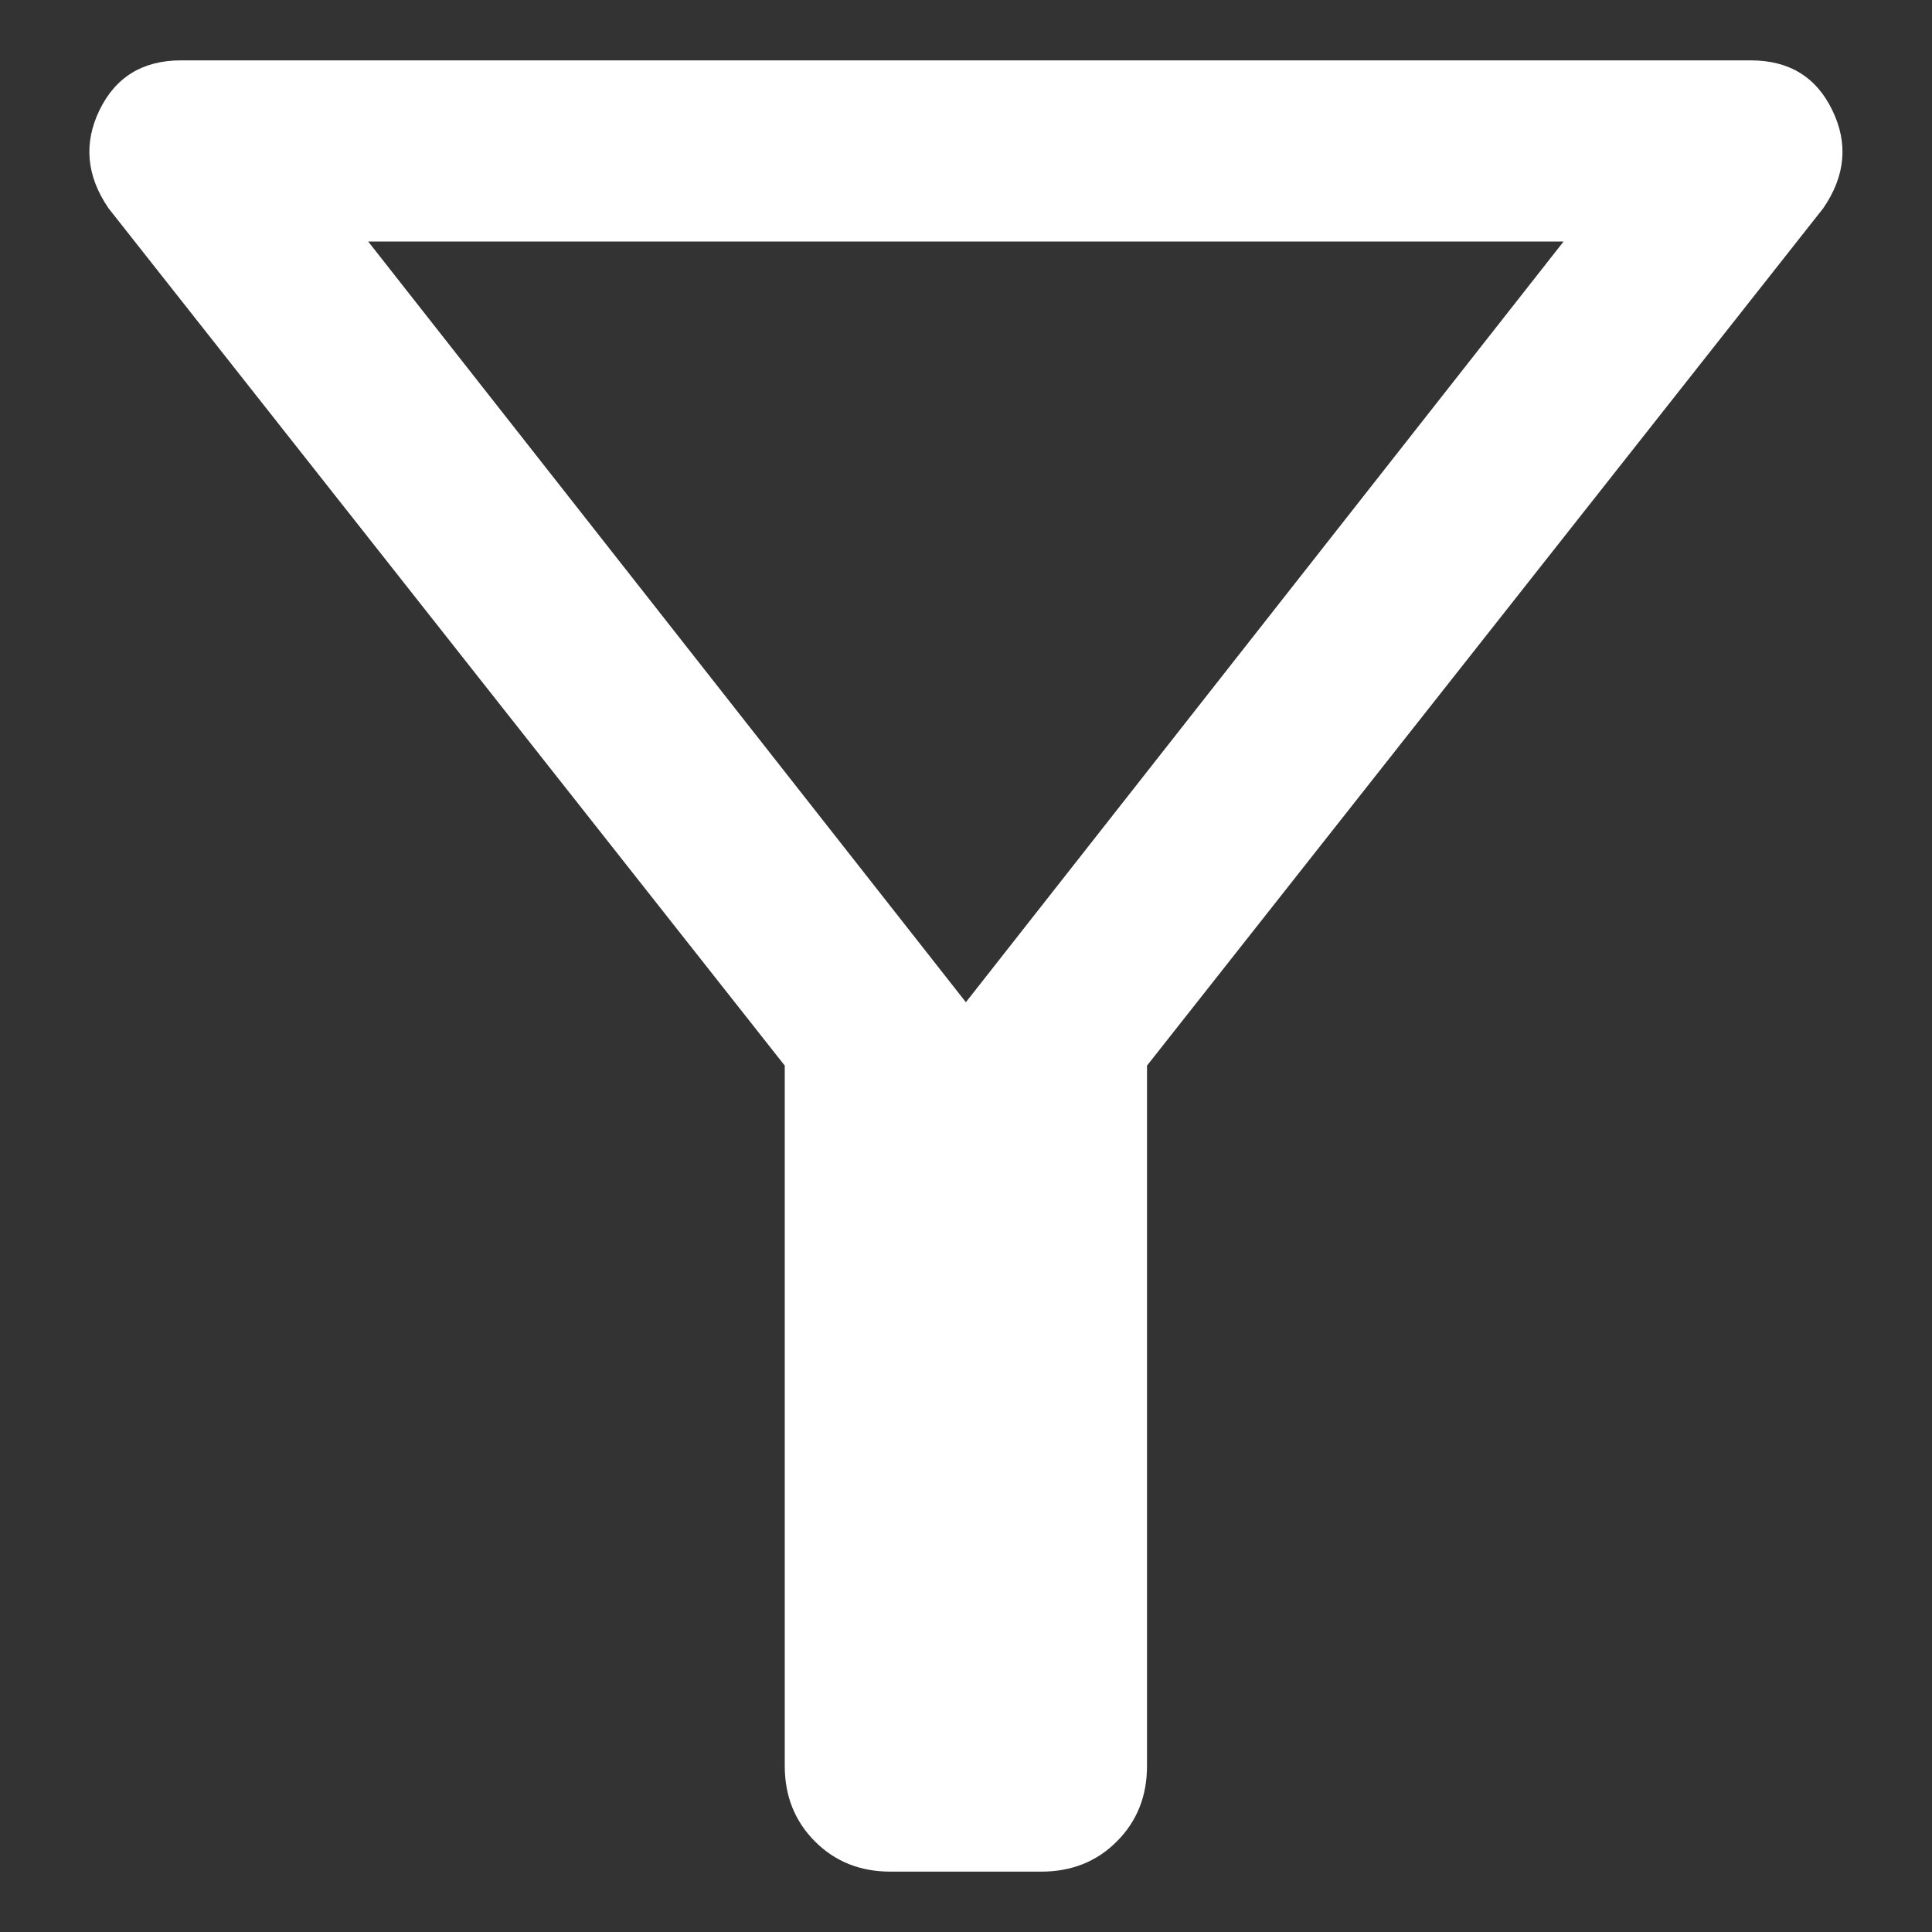 <svg width="16" height="16" viewBox="0 0 16 16" fill="none" xmlns="http://www.w3.org/2000/svg">
<rect x="0" y="0" width="16" height="16" fill="#333333" stroke="none"/>
<path d="M7.374 15.5C7.124 15.5 6.916 15.417 6.749 15.25C6.583 15.083 6.499 14.875 6.499 14.625V8.825L0.899 1.725C0.716 1.458 0.691 1.187 0.824 0.912C0.958 0.637 1.183 0.5 1.499 0.5H14.499C14.816 0.5 15.041 0.637 15.174 0.912C15.308 1.187 15.283 1.458 15.099 1.725L9.499 8.825V14.625C9.499 14.875 9.416 15.083 9.249 15.25C9.083 15.417 8.874 15.5 8.624 15.5H7.374ZM7.999 8.3L12.949 2H3.049L7.999 8.3Z" fill="white"/>
</svg>
